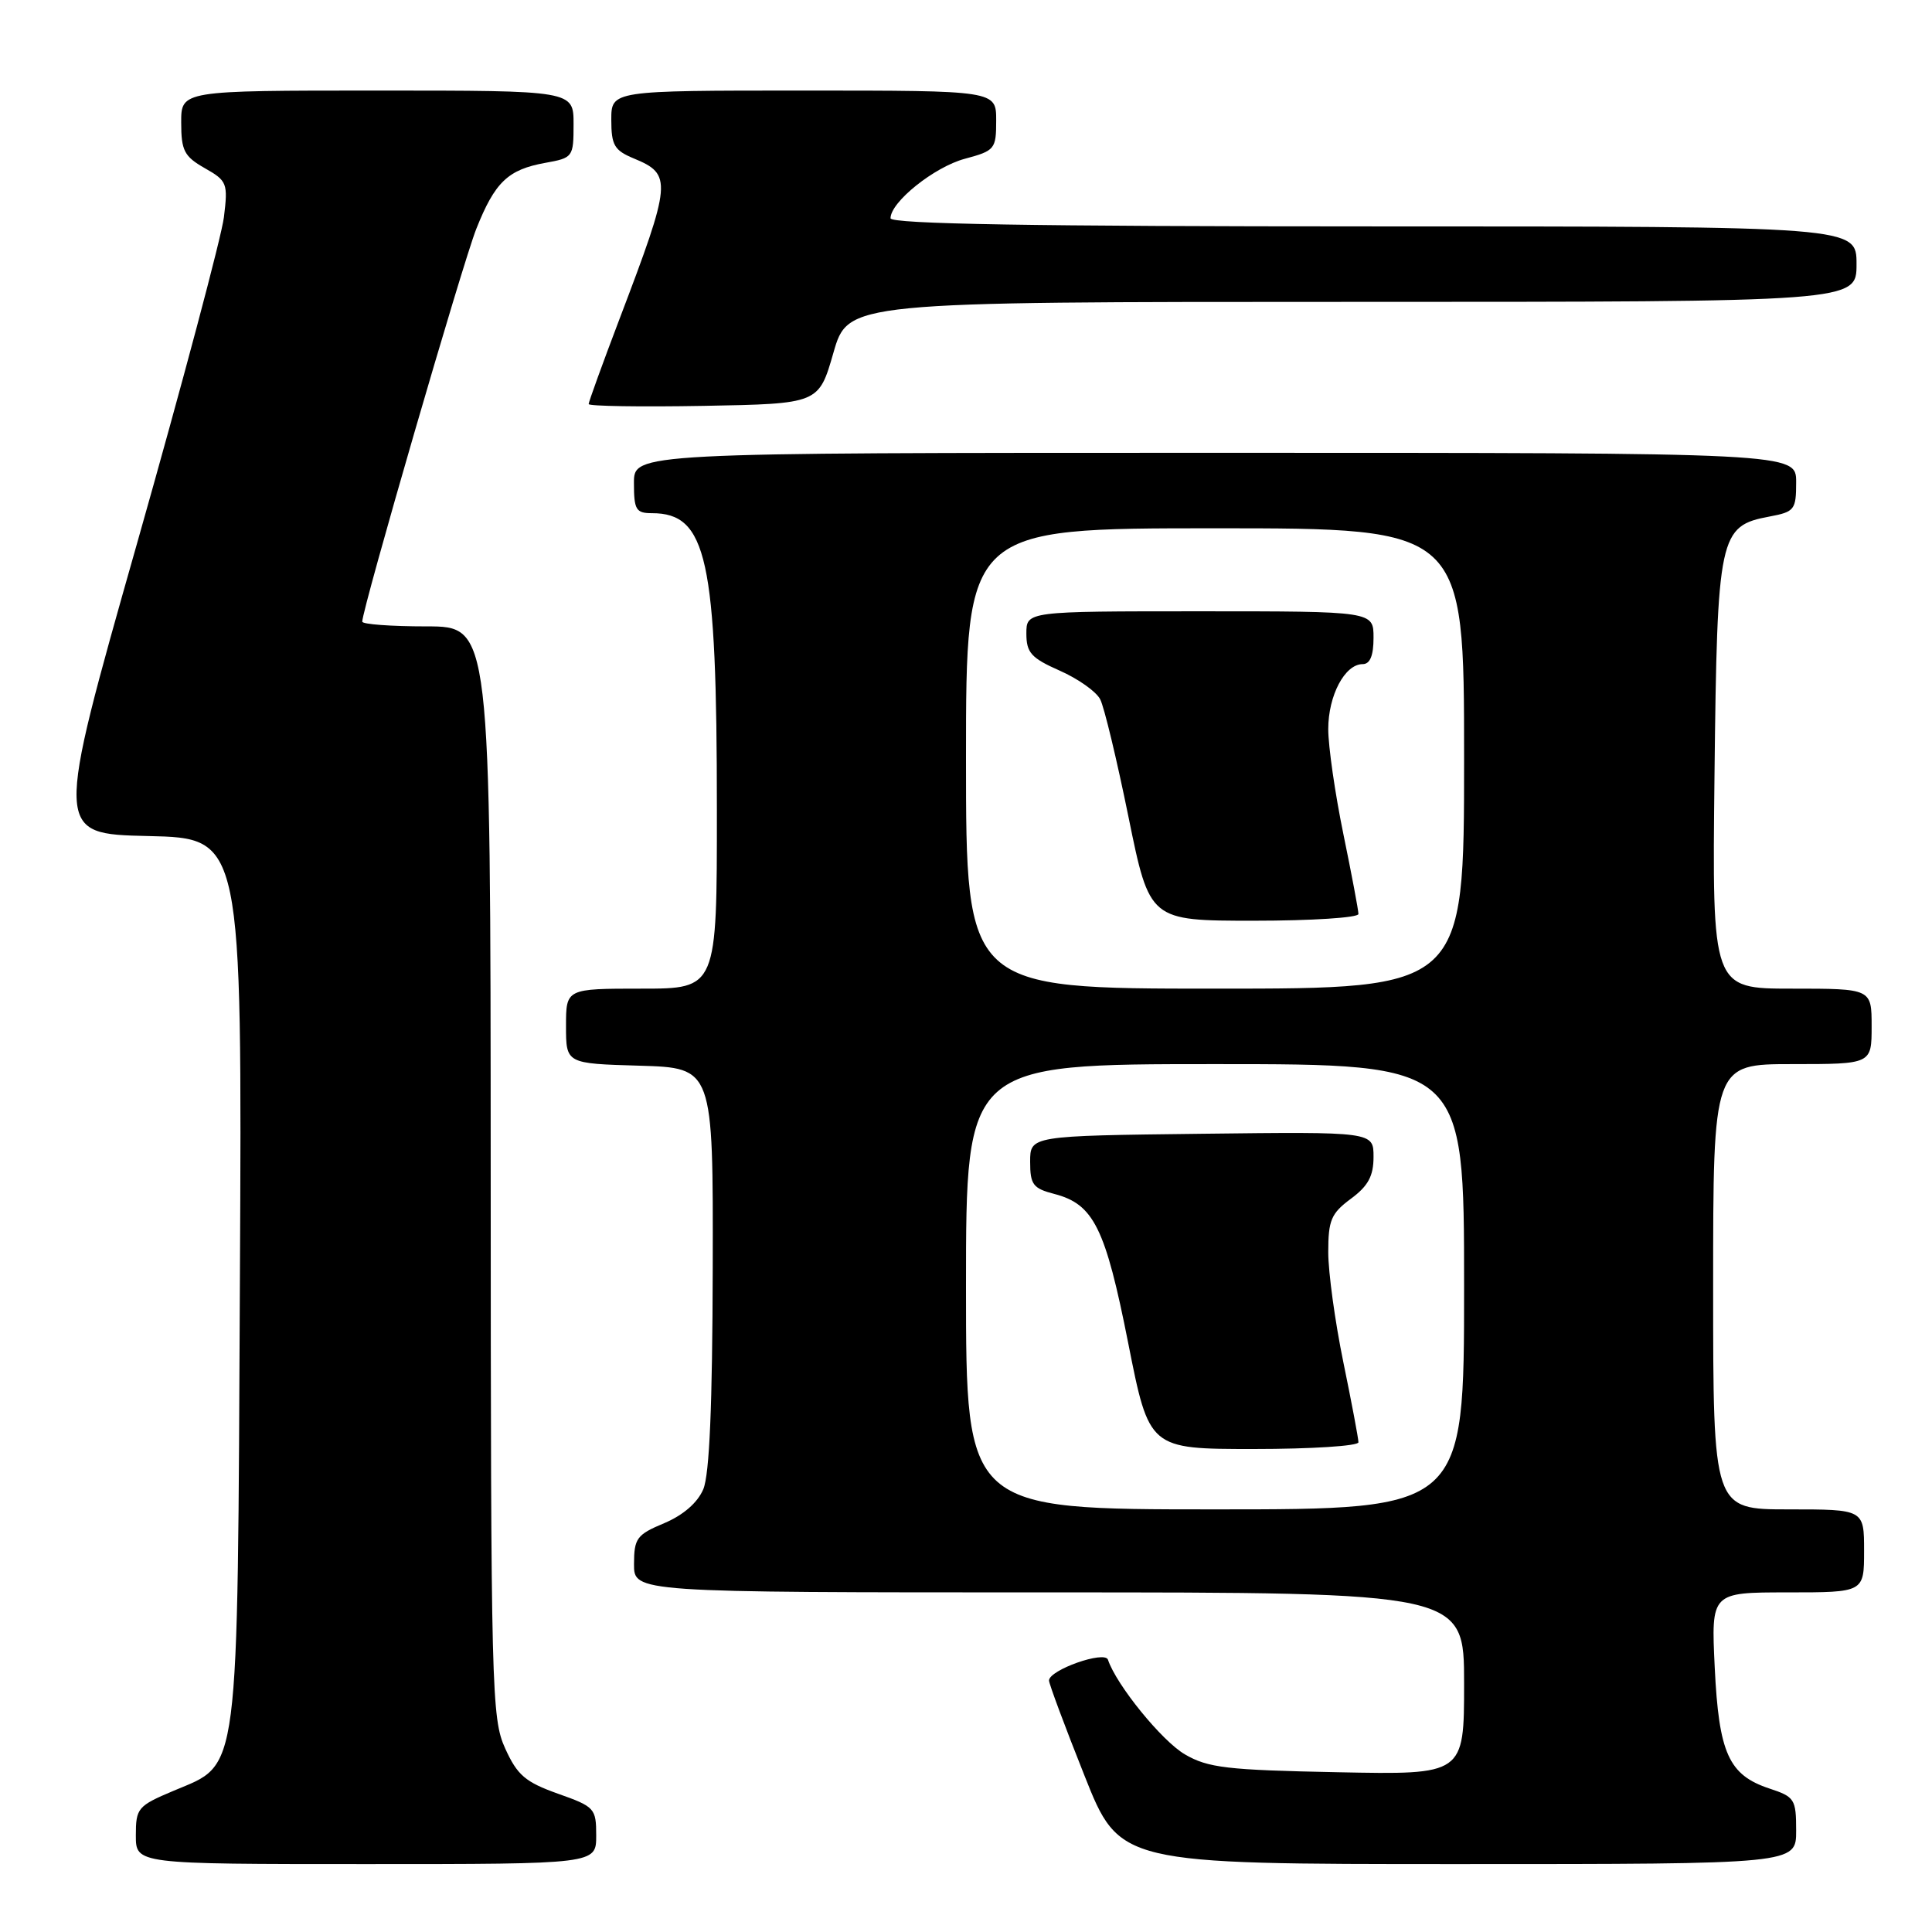 <?xml version="1.0" encoding="UTF-8" standalone="no"?>
<!DOCTYPE svg PUBLIC "-//W3C//DTD SVG 1.1//EN" "http://www.w3.org/Graphics/SVG/1.1/DTD/svg11.dtd" >
<svg xmlns="http://www.w3.org/2000/svg" xmlns:xlink="http://www.w3.org/1999/xlink" version="1.1" viewBox="0 0 256 256">
 <g >
 <path fill="currentColor"
d=" M 79.00 243.23 C 79.00 239.61 78.81 239.40 73.92 237.67 C 69.61 236.13 68.55 235.23 66.94 231.68 C 65.13 227.70 65.04 224.04 65.02 155.25 C 65.00 83.00 65.00 83.00 56.50 83.00 C 51.83 83.00 48.00 82.72 48.00 82.37 C 48.00 80.70 61.31 34.85 63.11 30.33 C 65.58 24.12 67.31 22.47 72.25 21.58 C 75.92 20.92 76.00 20.82 76.00 16.45 C 76.00 12.00 76.00 12.00 50.00 12.00 C 24.00 12.00 24.00 12.00 24.01 16.25 C 24.01 19.96 24.41 20.73 27.13 22.28 C 30.10 23.96 30.22 24.28 29.67 28.78 C 29.35 31.37 24.17 50.82 18.16 72.00 C 7.23 110.50 7.23 110.50 19.65 110.78 C 32.08 111.06 32.08 111.06 31.79 169.28 C 31.46 236.41 31.82 233.56 23.02 237.28 C 18.25 239.29 18.00 239.58 18.00 243.20 C 18.00 247.00 18.00 247.00 48.50 247.00 C 79.00 247.00 79.00 247.00 79.00 243.23 Z  M 238.00 242.58 C 238.00 238.40 237.80 238.09 234.46 236.99 C 229.06 235.20 227.76 232.33 227.21 220.94 C 226.73 211.00 226.73 211.00 236.87 211.00 C 247.00 211.00 247.00 211.00 247.00 205.50 C 247.00 200.00 247.00 200.00 237.00 200.00 C 227.00 200.00 227.00 200.00 227.00 170.50 C 227.00 141.00 227.00 141.00 237.50 141.00 C 248.00 141.00 248.00 141.00 248.00 136.00 C 248.00 131.00 248.00 131.00 237.43 131.00 C 226.86 131.00 226.86 131.00 227.18 102.70 C 227.54 70.84 227.79 69.69 234.49 68.44 C 237.79 67.82 238.00 67.54 238.00 63.89 C 238.00 60.00 238.00 60.00 161.00 60.00 C 84.00 60.00 84.00 60.00 84.00 64.00 C 84.00 67.55 84.27 68.00 86.39 68.00 C 93.67 68.00 94.99 74.01 94.99 107.25 C 95.00 131.00 95.00 131.00 85.00 131.00 C 75.00 131.00 75.00 131.00 75.00 135.96 C 75.00 140.93 75.00 140.93 84.75 141.21 C 94.50 141.50 94.50 141.50 94.44 168.00 C 94.40 186.23 94.01 195.38 93.19 197.33 C 92.43 199.12 90.54 200.76 88.01 201.83 C 84.37 203.35 84.02 203.83 84.01 207.25 C 84.00 211.00 84.00 211.00 139.00 211.00 C 194.00 211.00 194.00 211.00 194.00 223.08 C 194.00 235.17 194.00 235.17 177.25 234.83 C 162.58 234.54 160.07 234.25 157.00 232.46 C 153.96 230.69 147.92 223.26 146.81 219.92 C 146.39 218.67 139.00 221.28 139.00 222.68 C 139.00 223.11 141.10 228.76 143.68 235.23 C 148.35 247.00 148.35 247.00 193.18 247.00 C 238.00 247.00 238.00 247.00 238.00 242.58 Z  M 110.43 46.75 C 112.37 40.00 112.37 40.00 179.18 40.00 C 246.00 40.00 246.00 40.00 246.00 35.00 C 246.00 30.00 246.00 30.00 182.00 30.00 C 136.95 30.00 118.00 29.68 118.00 28.92 C 118.00 26.77 123.79 22.13 127.84 21.04 C 131.83 19.97 132.00 19.76 132.00 15.96 C 132.00 12.00 132.00 12.00 106.50 12.00 C 81.00 12.00 81.00 12.00 81.00 15.88 C 81.00 19.24 81.40 19.92 83.97 20.99 C 89.10 23.11 89.02 24.04 82.09 42.26 C 79.84 48.18 78.00 53.26 78.00 53.54 C 78.00 53.82 84.86 53.93 93.25 53.78 C 108.49 53.50 108.49 53.50 110.43 46.75 Z  M 128.00 170.50 C 128.00 141.00 128.00 141.00 161.00 141.00 C 194.00 141.00 194.00 141.00 194.00 170.50 C 194.00 200.00 194.00 200.00 161.00 200.00 C 128.00 200.00 128.00 200.00 128.00 170.50 Z  M 180.00 191.11 C 180.00 190.62 179.10 185.85 178.00 180.50 C 176.90 175.15 176.00 168.59 176.00 165.92 C 176.00 161.68 176.38 160.78 179.00 158.84 C 181.29 157.15 182.00 155.83 182.00 153.29 C 182.00 149.96 182.00 149.96 159.25 150.23 C 136.50 150.50 136.50 150.50 136.50 153.94 C 136.50 156.96 136.88 157.47 139.69 158.20 C 144.92 159.55 146.47 162.69 149.49 177.95 C 152.27 192.00 152.27 192.00 166.13 192.00 C 173.76 192.00 180.00 191.60 180.00 191.11 Z  M 128.00 100.50 C 128.00 70.00 128.00 70.00 161.00 70.00 C 194.00 70.00 194.00 70.00 194.00 100.50 C 194.00 131.00 194.00 131.00 161.00 131.00 C 128.00 131.00 128.00 131.00 128.00 100.50 Z  M 180.00 121.11 C 180.00 120.62 179.10 115.85 178.00 110.50 C 176.90 105.15 176.00 98.90 176.00 96.61 C 176.00 92.15 178.20 88.00 180.56 88.00 C 181.54 88.00 182.00 86.88 182.00 84.50 C 182.00 81.00 182.00 81.00 159.00 81.00 C 136.00 81.00 136.00 81.00 136.00 83.95 C 136.00 86.48 136.63 87.19 140.41 88.86 C 142.84 89.93 145.26 91.64 145.78 92.66 C 146.31 93.67 147.99 100.69 149.53 108.25 C 152.33 122.00 152.33 122.00 166.16 122.00 C 173.77 122.00 180.00 121.60 180.00 121.11 Z "/>
</g>
</svg>